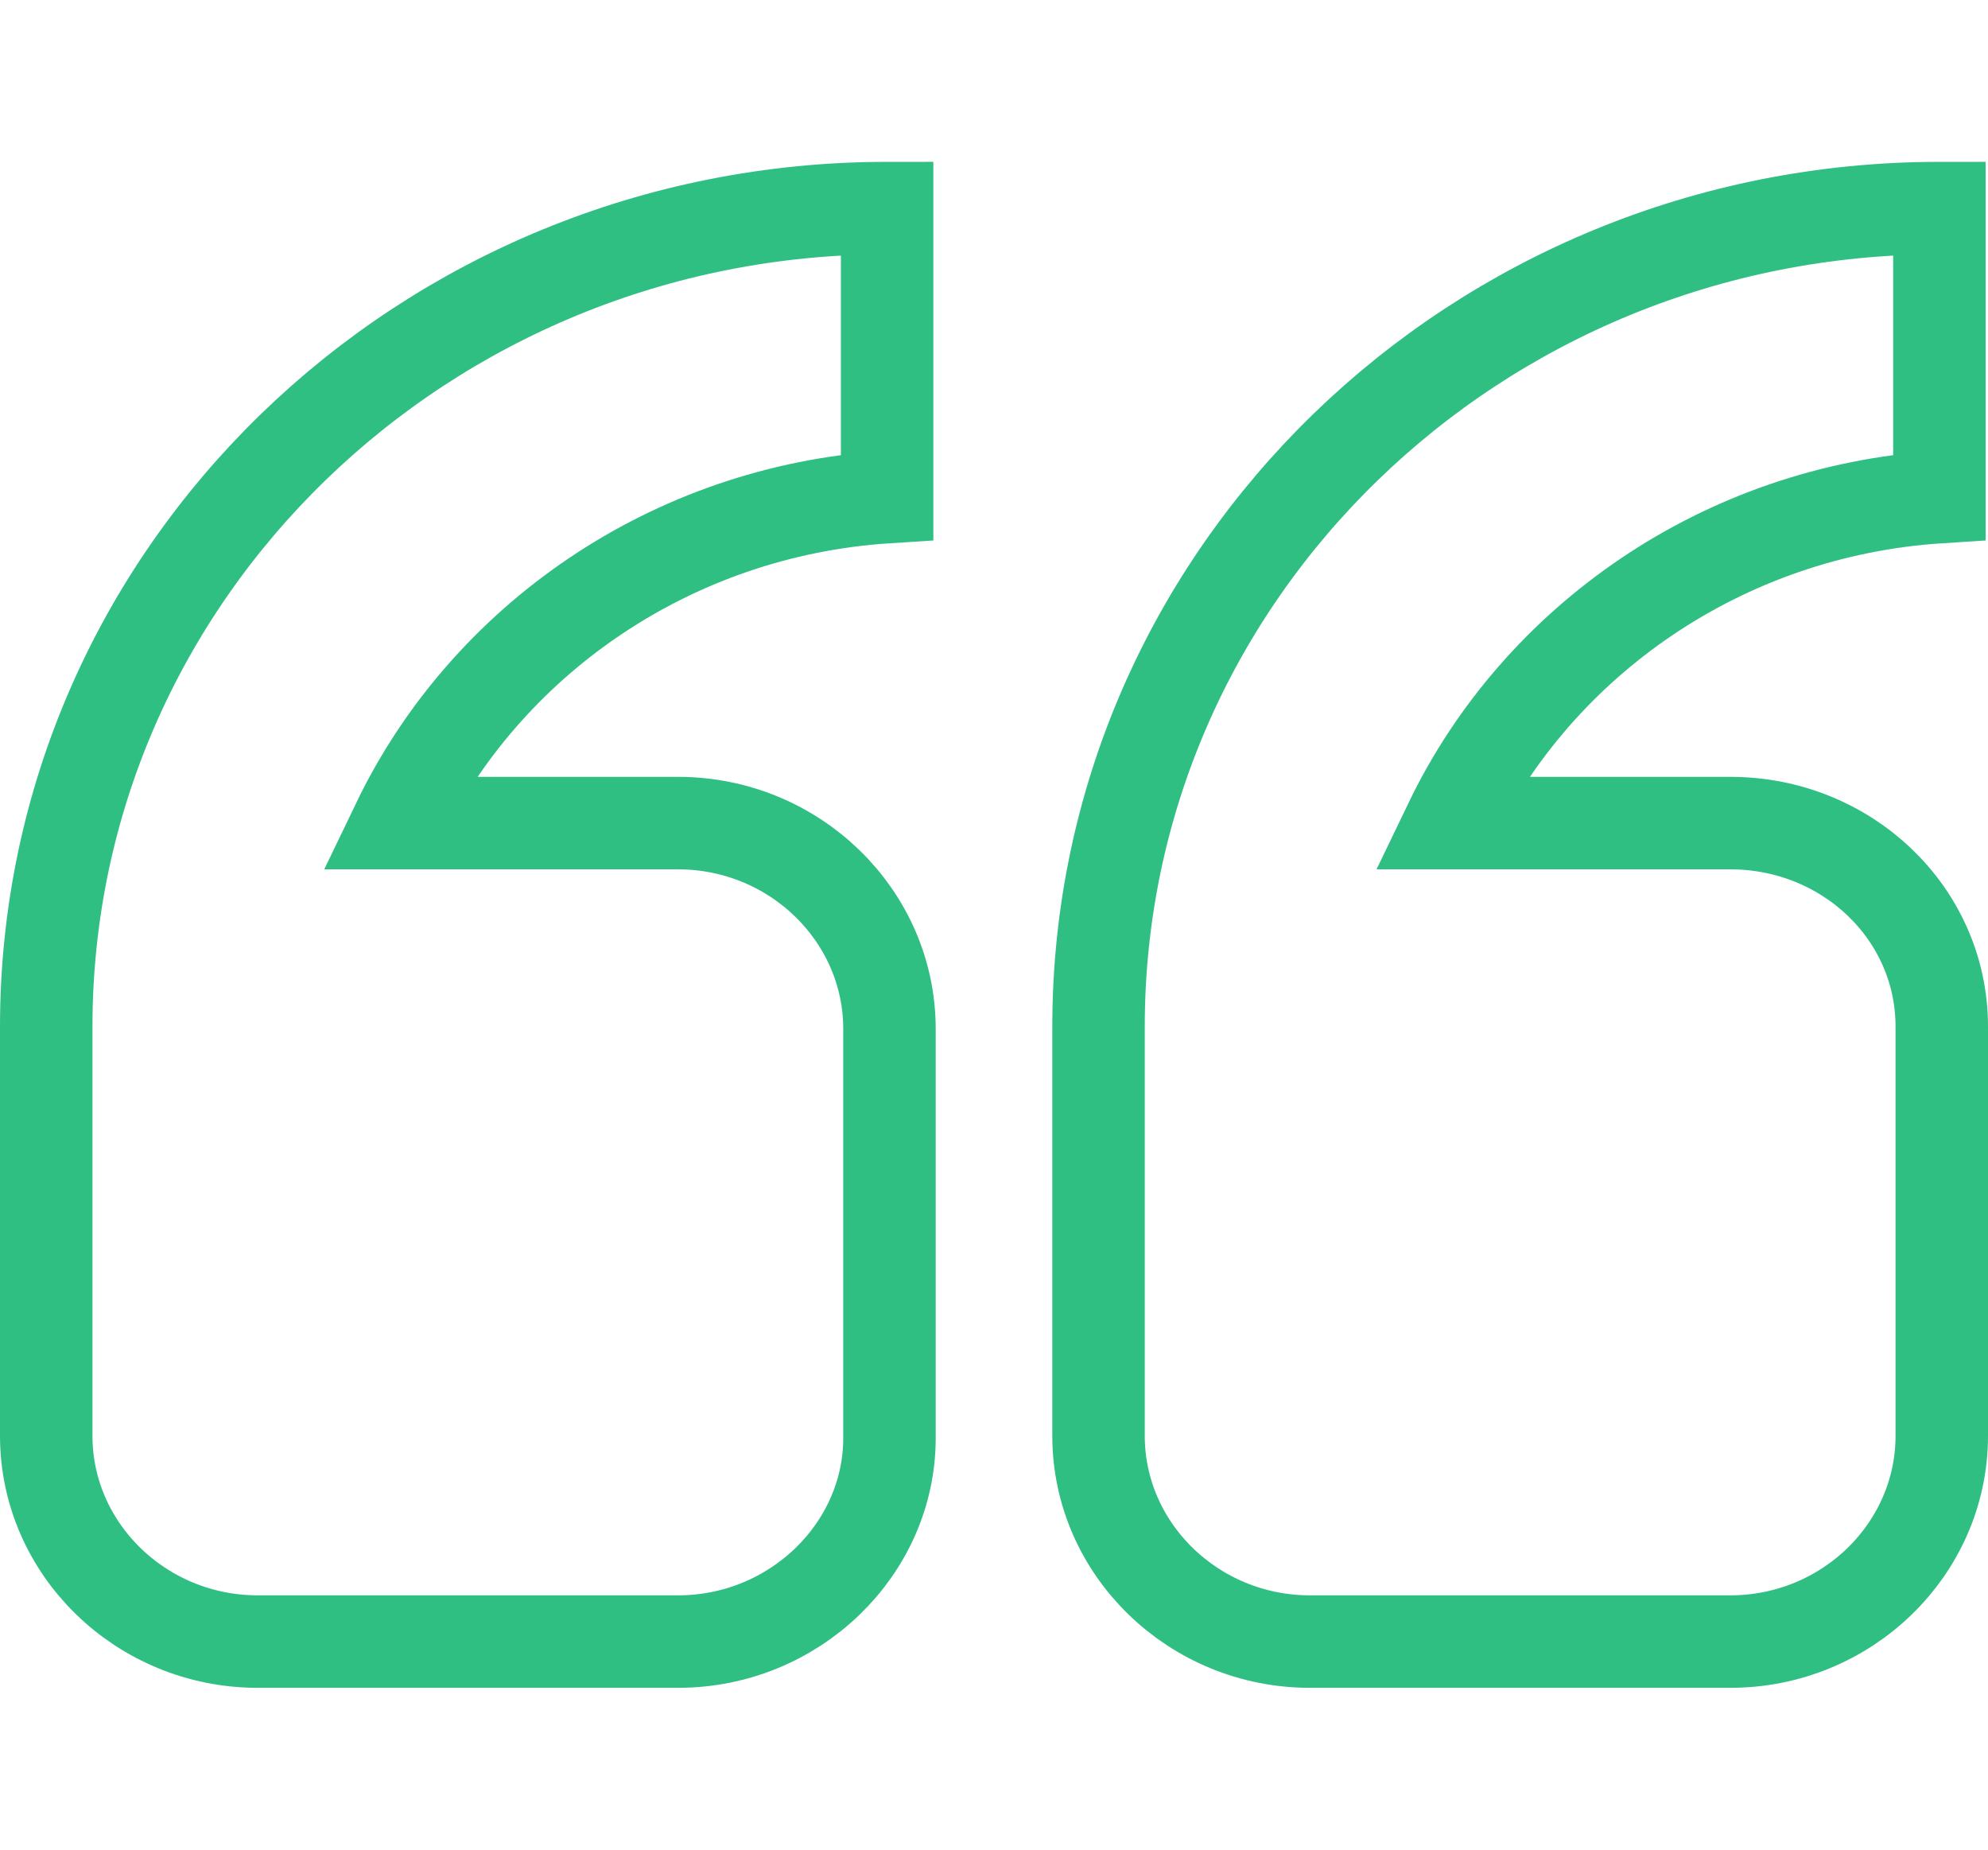 <svg viewBox="0 0 43 40" fill="none" xmlns="http://www.w3.org/2000/svg">
<path fill-rule="evenodd" clip-rule="evenodd" d="M42 22.2V31.05C42 33.5 39.945 35.5 37.427 35.5H28.333C25.816 35.5 23.761 33.5 23.761 31.05V22.2C23.761 12.4 31.93 4.5 41.949 4.5V10.75C37.273 11.05 33.266 13.85 31.365 17.8H37.427C39.945 17.8 42 19.75 42 22.2ZM14.667 35.5H5.573C3.055 35.5 1 33.5 1 31.05V22.2C1 12.4 9.169 4.5 19.188 4.5V10.75C14.512 11.05 10.505 13.85 8.604 17.8H14.667C17.184 17.8 19.239 19.8 19.239 22.25V31.1C19.239 33.5 17.184 35.5 14.667 35.5Z" stroke="#30bf83" stroke-width="2"/>
</svg>
